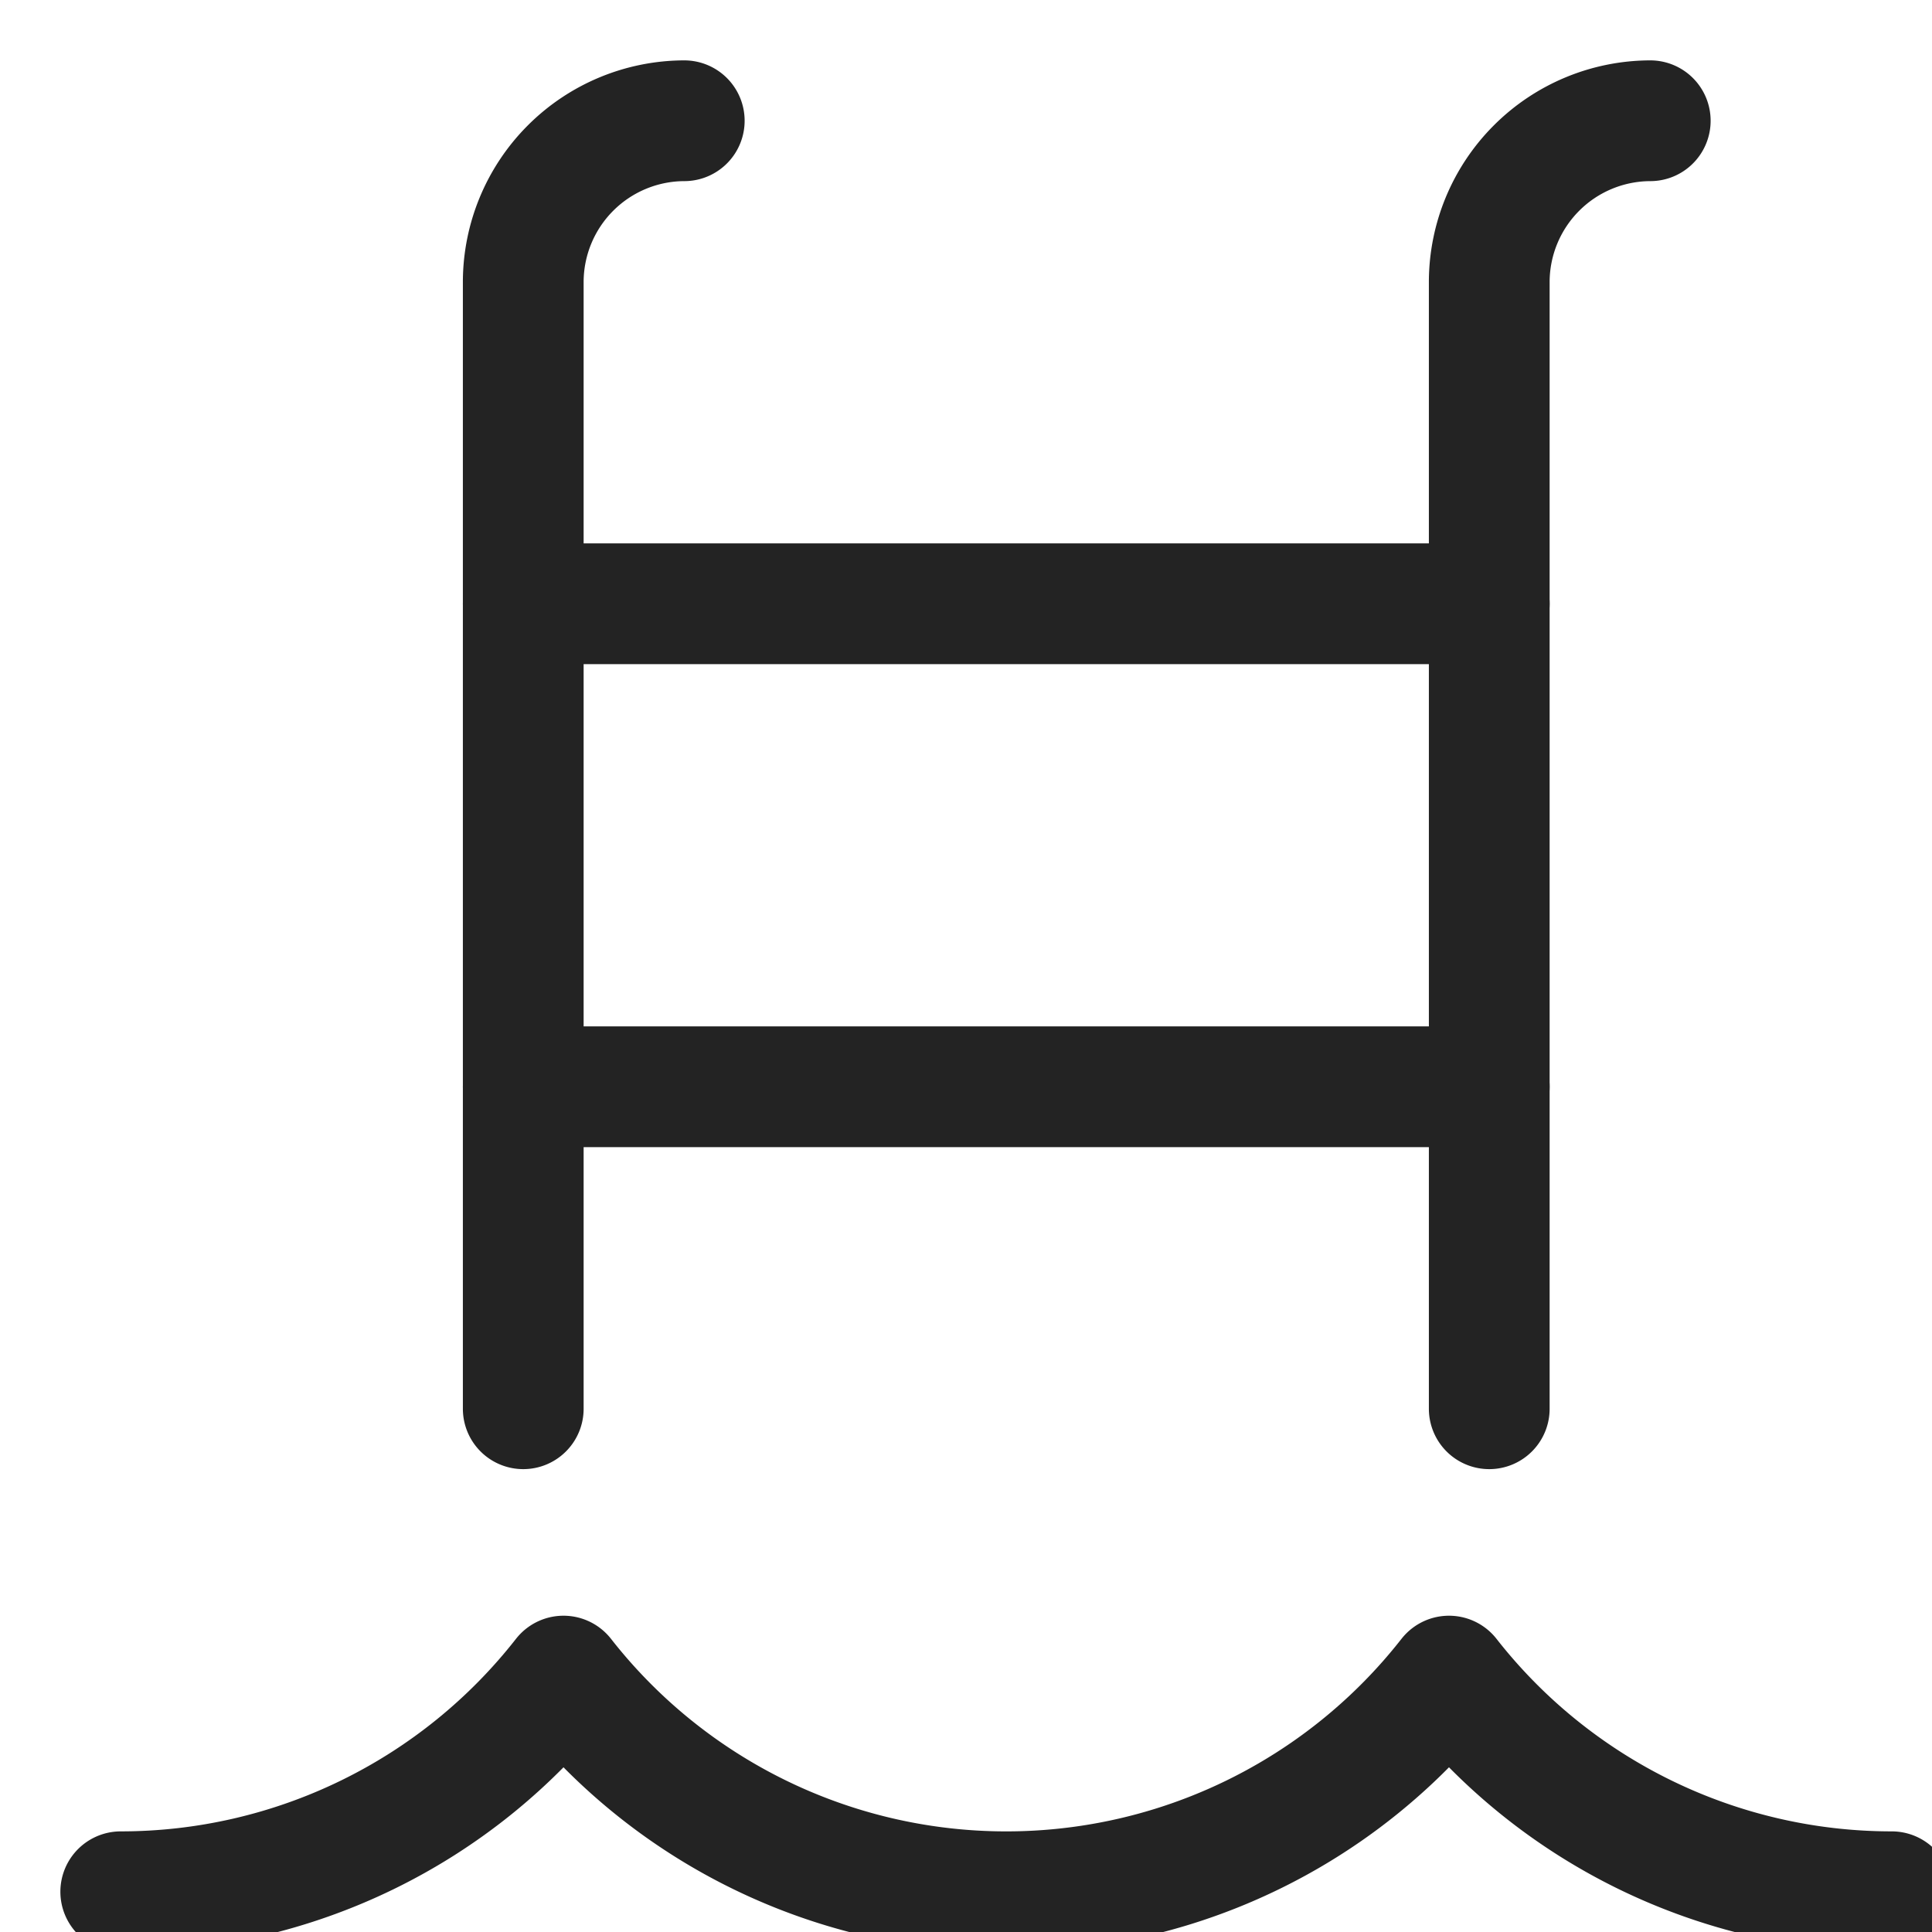 <svg xmlns="http://www.w3.org/2000/svg" viewBox="0 0 24 24" width="24" height="24"><title>swimming pool</title><g class="nc-icon-wrapper" transform="translate(0.5, 0.5)" fill="#232323"><path d="M6,17V3A2.006,2.006,0,0,1,8,1H8" fill="none" stroke="#232323" stroke-linecap="round" stroke-miterlimit="10" stroke-width="1.5" stroke-linejoin="round"/> <path d="M18,17V3a2.006,2.006,0,0,1,2-2h0" fill="none" stroke="#232323" stroke-linecap="round" stroke-miterlimit="10" stroke-width="1.5" stroke-linejoin="round"/> <line data-cap="butt" x1="6" y1="13" x2="18" y2="13" fill="none" stroke="#232323" stroke-miterlimit="10" stroke-width="1.5" stroke-linecap="round"/> <line data-cap="butt" x1="6" y1="7" x2="18" y2="7" fill="none" stroke="#232323" stroke-miterlimit="10" stroke-width="1.5" stroke-linecap="round"/> <path data-color="color-2" d="M1,23a6.982,6.982,0,0,0,5.5-2.679,6.985,6.985,0,0,0,11,0A6.982,6.982,0,0,0,23,23" fill="none" stroke="#232323" stroke-linecap="round" stroke-miterlimit="10" stroke-width="1.5" stroke-linejoin="round"/></g></svg>